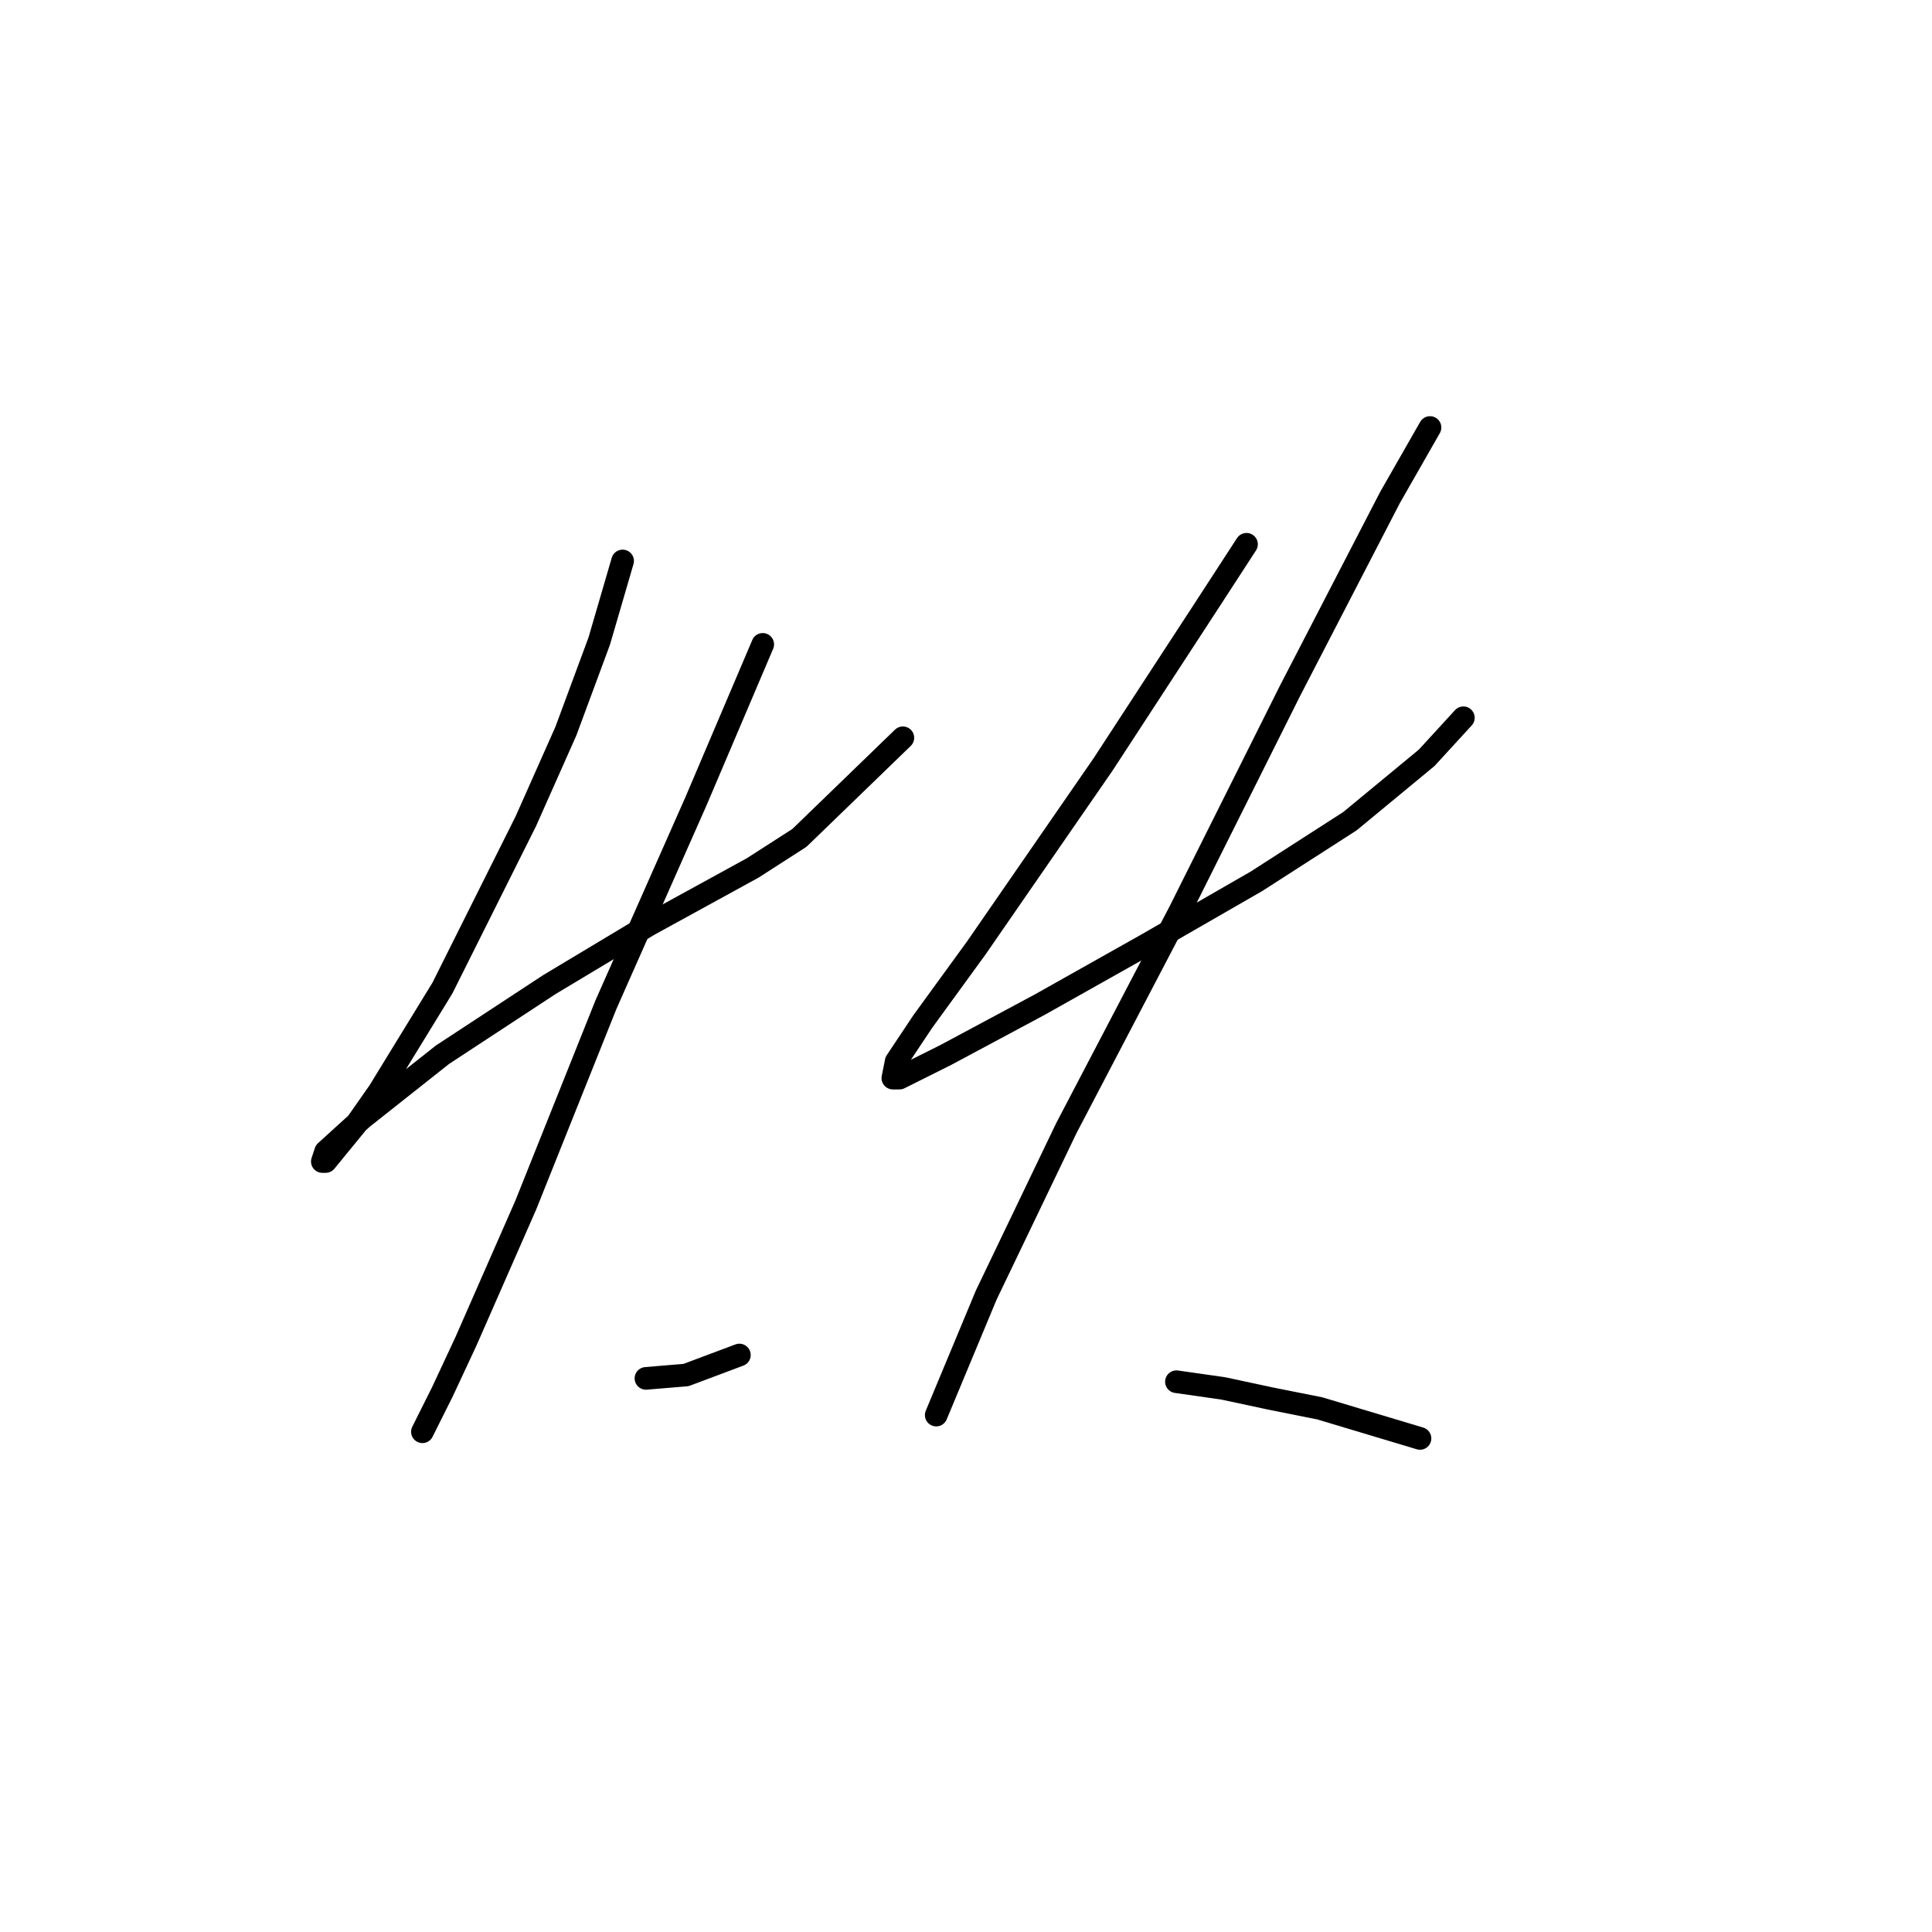 <?xml version="1.0" standalone="no"?>
    <svg width="256" height="256" xmlns="http://www.w3.org/2000/svg" version="1.1">
    <polyline stroke="black" stroke-width="3" stroke-linecap="round" fill="transparent" stroke-linejoin="round" points="82.499 74.331 79.404 84.941 74.983 96.877 69.678 108.813 58.626 130.918 50.226 144.622 47.132 149.043 43.153 153.906 42.711 153.906 43.153 152.58 48.016 148.159 58.626 139.759 72.773 130.476 86.035 122.518 99.74 115.002 105.929 111.024 119.634 97.761 119.634 97.761 " />
        <polyline stroke="black" stroke-width="3" stroke-linecap="round" fill="transparent" stroke-linejoin="round" points="101.066 85.383 92.224 106.161 80.288 133.128 69.678 159.653 61.72 177.779 58.626 184.41 55.973 189.715 55.973 189.715 " />
        <polyline stroke="black" stroke-width="3" stroke-linecap="round" fill="transparent" stroke-linejoin="round" points="85.593 182.642 90.898 182.2 97.972 179.547 97.972 179.547 " />
        <polyline stroke="black" stroke-width="3" stroke-linecap="round" fill="transparent" stroke-linejoin="round" points="165.169 72.12 159.422 80.962 152.79 91.13 146.159 101.298 129.36 125.613 122.286 135.338 118.75 140.644 118.308 142.854 119.192 142.854 125.381 139.759 137.759 133.128 151.906 125.17 166.495 116.771 178.873 108.813 189.041 100.414 193.904 95.109 193.904 95.109 " />
        <polyline stroke="black" stroke-width="3" stroke-linecap="round" fill="transparent" stroke-linejoin="round" points="189.483 56.647 184.178 65.931 170.916 91.572 156.327 120.75 141.296 149.485 130.686 171.59 124.055 187.505 124.055 187.505 " />
        <polyline stroke="black" stroke-width="3" stroke-linecap="round" fill="transparent" stroke-linejoin="round" points="155.885 183.084 162.074 183.968 168.263 185.294 174.895 186.62 188.157 190.599 188.157 190.599 " />
        </svg>